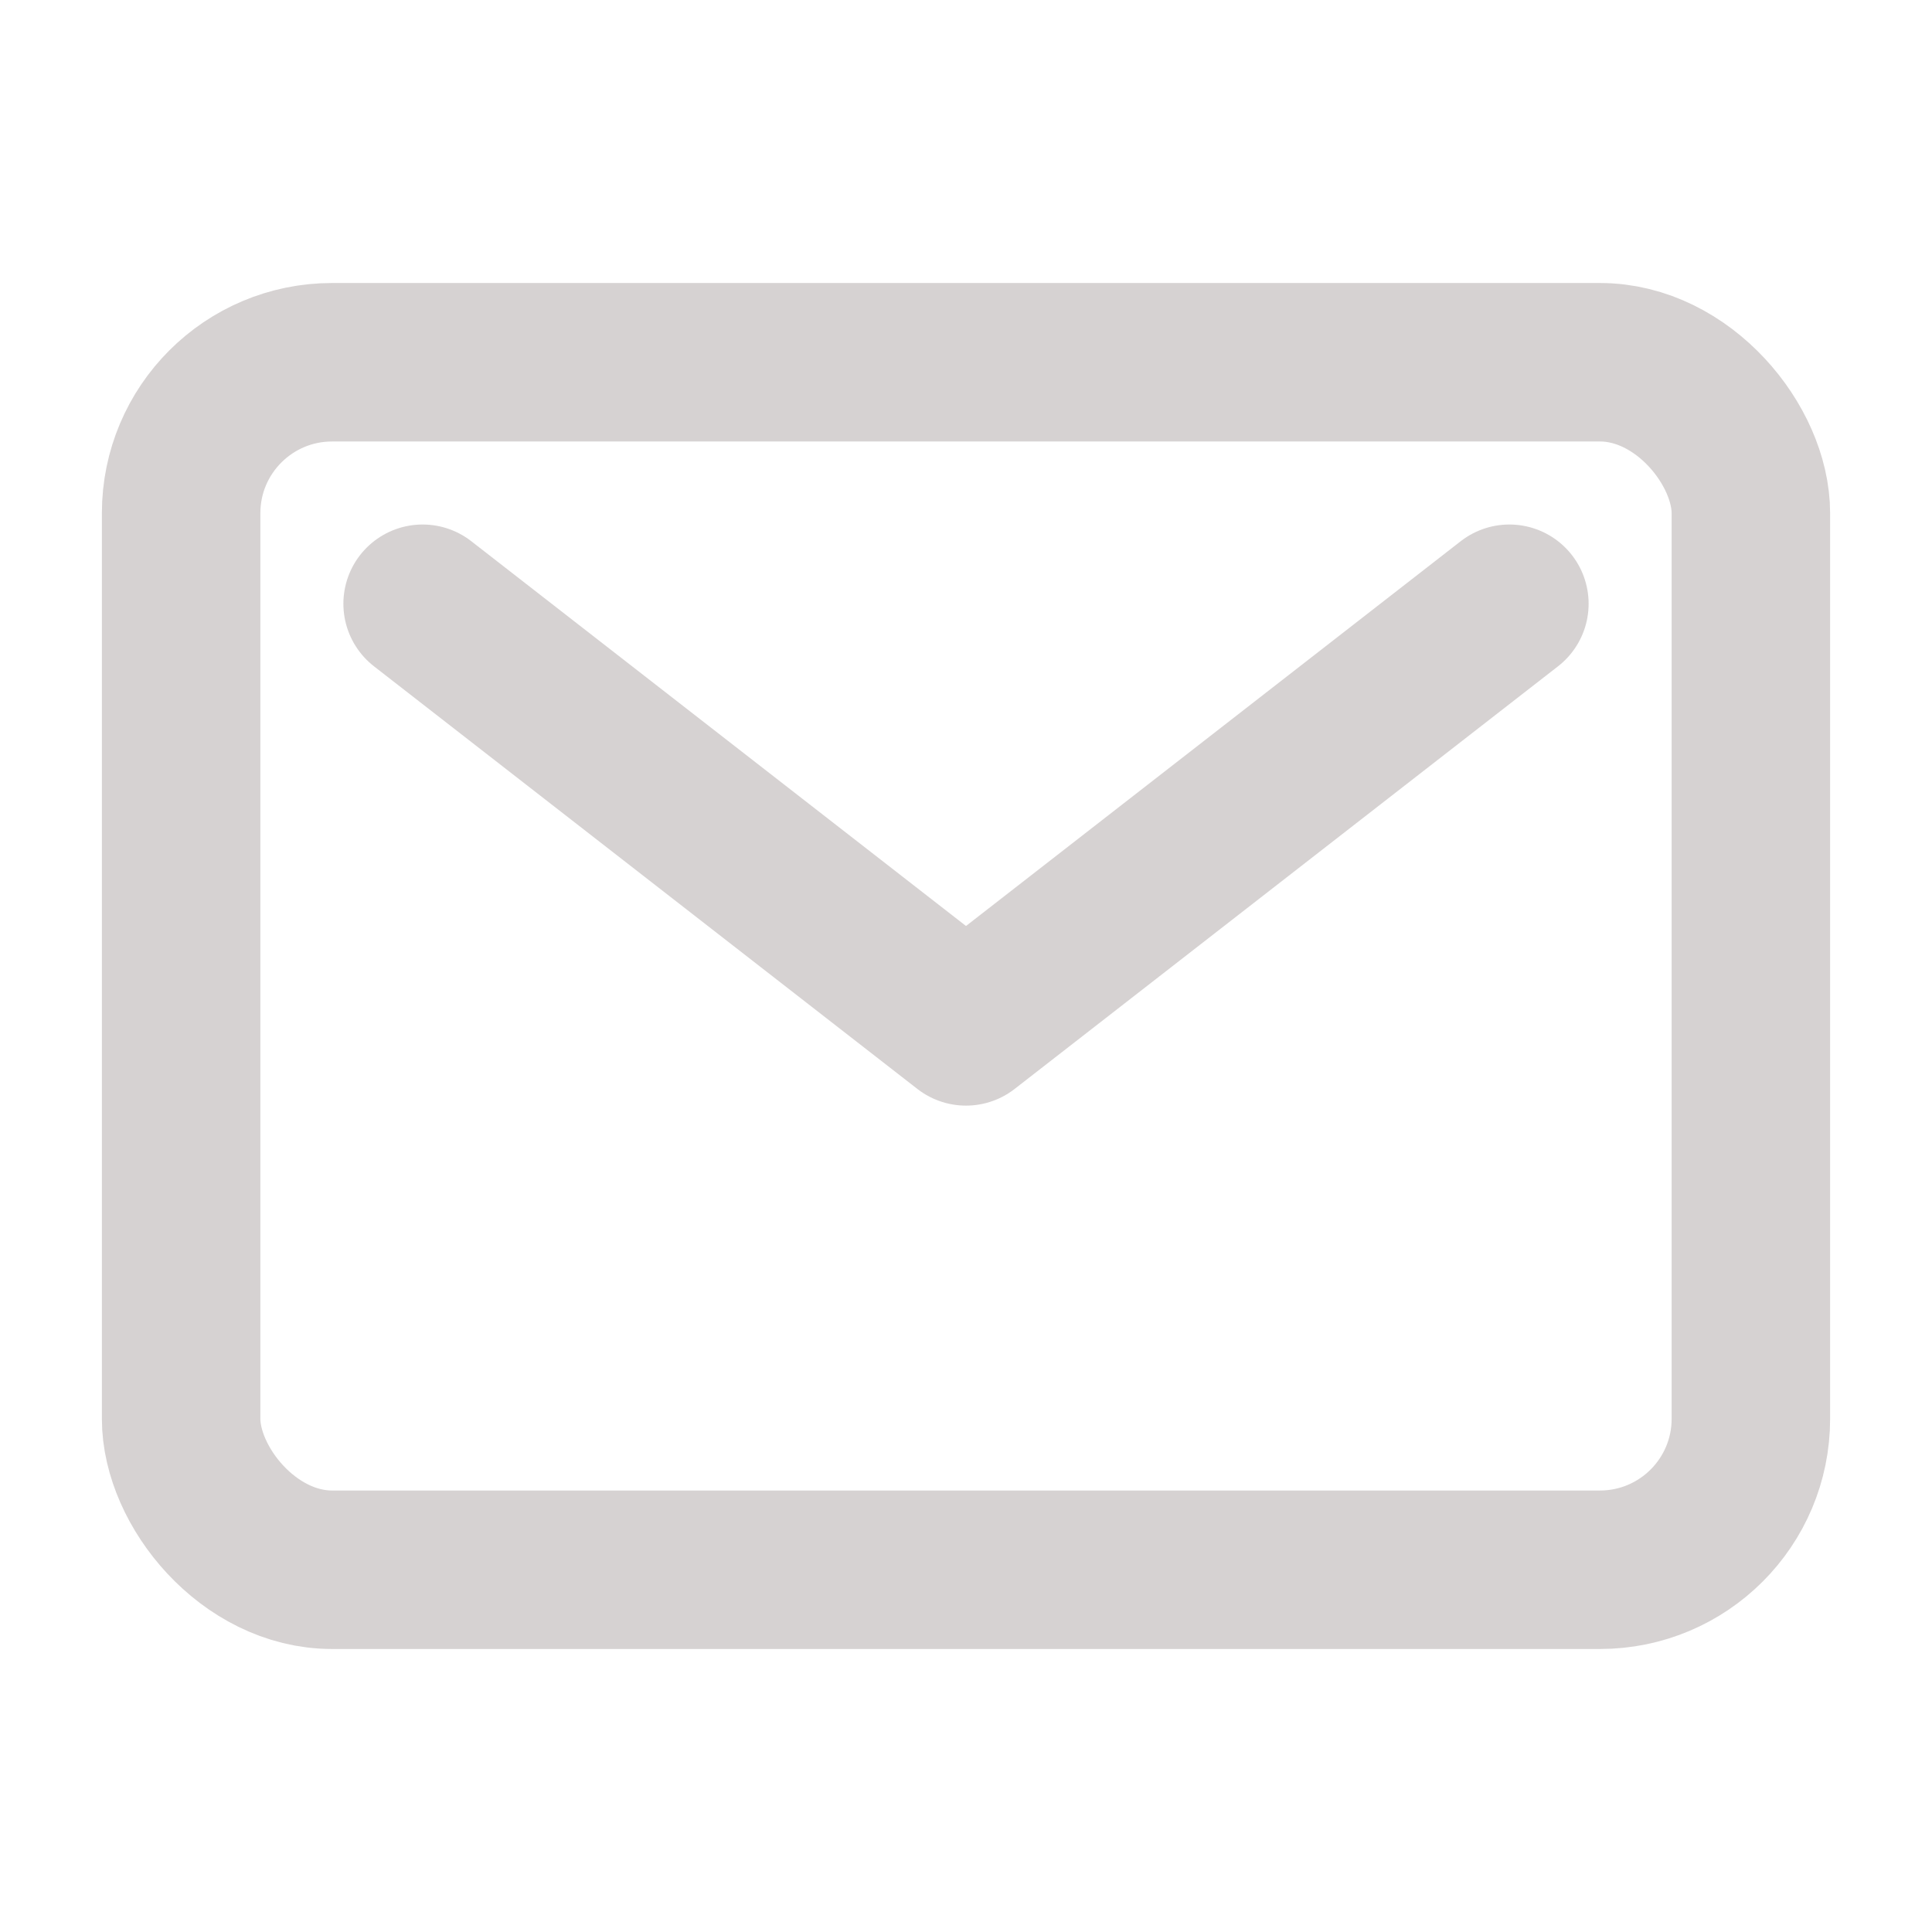 <svg xmlns="http://www.w3.org/2000/svg" class="ionicon" viewBox="0 0 512 512"><title>Mail</title><rect x="48" y="96" width="416" height="320" rx="40" ry="40" fill="none" stroke="#d6d2d2" stroke-linecap="round" stroke-linejoin="round" stroke-width="42"/><path fill="none" stroke="#d6d2d2" stroke-linecap="round" stroke-linejoin="round" stroke-width="42" d="M112 160l144 112 144-112"/></svg>